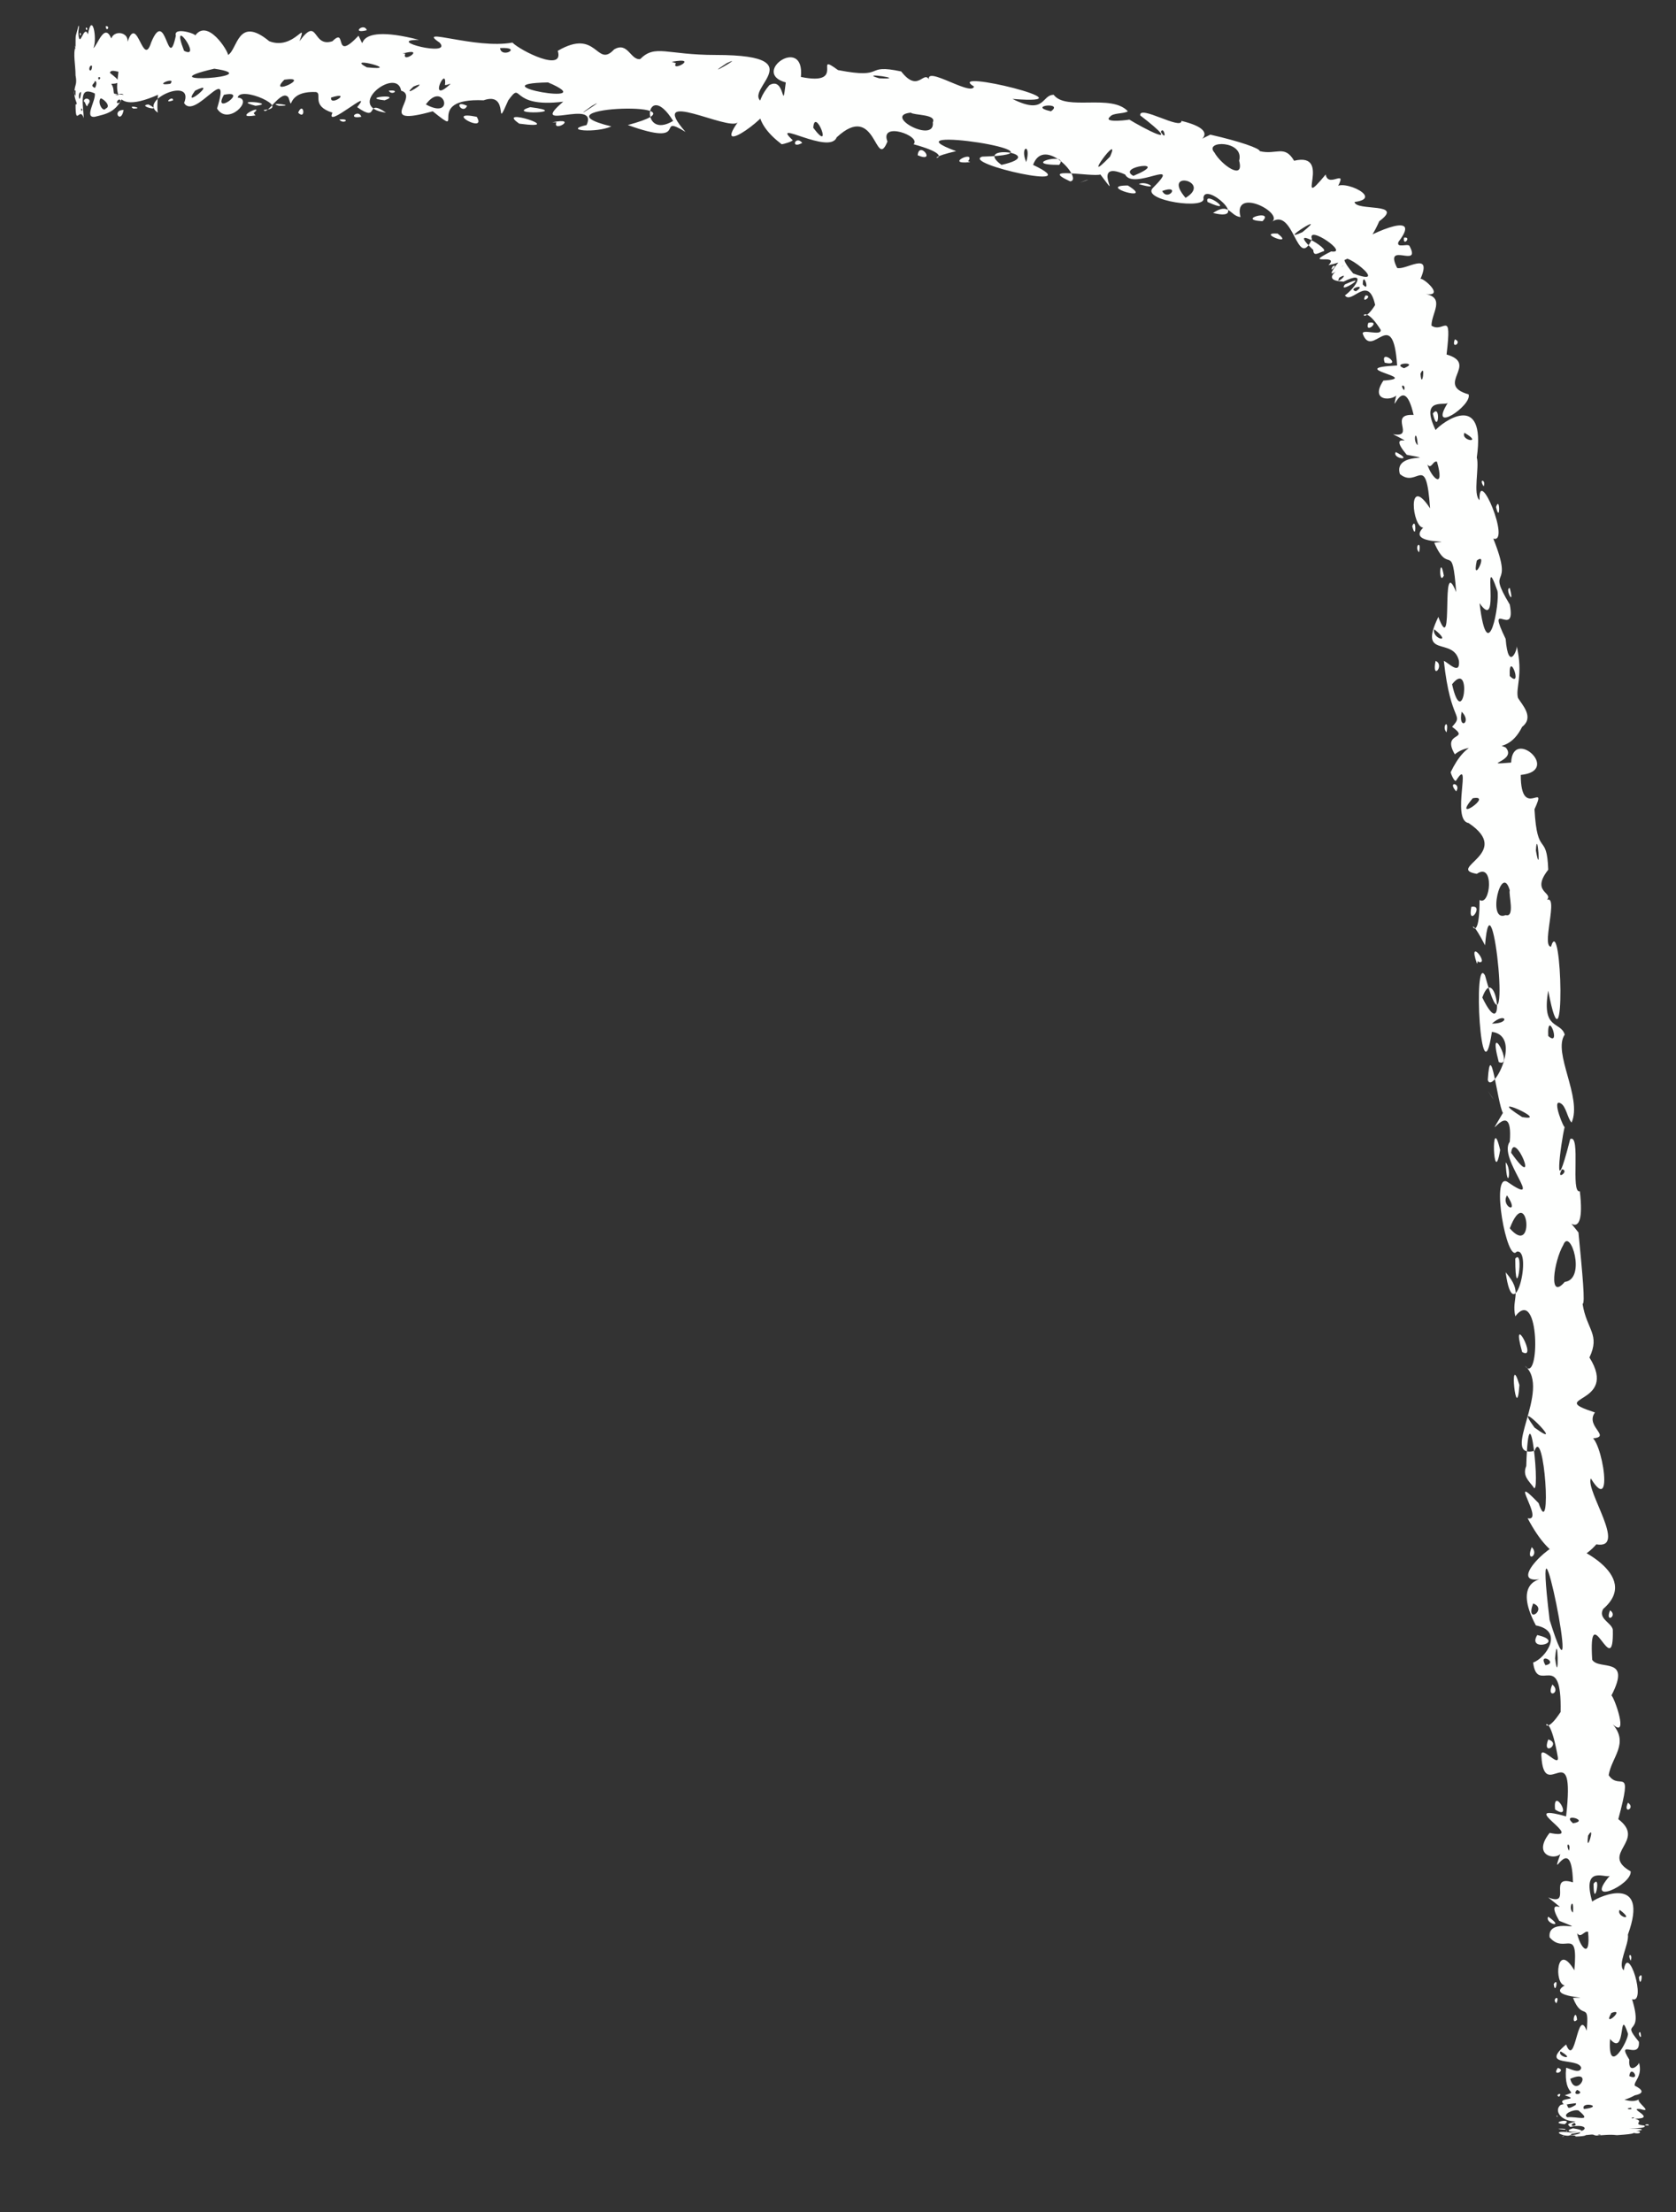 <?xml version="1.0" encoding="UTF-8" standalone="no"?><svg xmlns="http://www.w3.org/2000/svg" xmlns:xlink="http://www.w3.org/1999/xlink" clip-rule="evenodd" stroke-miterlimit="4.00" viewBox="0 0 122 161"><rect x="0" y="0" width="122" height="161" fill="#333333" stroke="none"/><desc>SVG generated by Keynote</desc><defs></defs><g transform="matrix(1.00, 0.00, -0.00, -1.00, 0.0, 161.0)"><path d="M 9.0 154.1 C 8.8 154.3 8.4 154.0 8.2 154.2 M 9.0 154.1 C 8.5 152.8 7.7 152.7 6.9 152.5 C 6.1 152.4 7.0 153.7 6.9 154.2 C 5.8 154.7 6.0 153.8 6.1 152.4 C 5.8 153.3 5.5 151.7 5.5 153.4 C 5.8 153.4 5.2 153.8 5.5 154.8 C 5.6 155.1 5.5 155.5 5.5 155.5 C 5.5 156.3 5.3 157.1 5.5 157.6 C 5.5 158.7 5.5 158.2 5.7 159.1 C 5.8 159.2 5.7 158.8 5.7 158.6 C 5.8 157.3 6.1 159.3 6.4 158.5 C 6.7 160.2 7.1 158.2 6.8 157.5 C 7.1 157.7 7.6 159.4 8.1 158.2 C 8.4 159.0 9.9 158.5 9.0 157.4 C 8.3 156.8 9.1 156.3 9.2 155.9 C 8.9 155.5 8.1 156.1 8.0 155.7 C 8.2 155.5 9.2 154.9 8.1 154.9 C 8.5 154.3 7.9 154.0 9.0 154.1 C 9.0 154.1 9.0 154.1 9.0 154.1 Z M 5.9 153.1 C 5.9 152.7 6.1 153.1 5.9 153.1 C 5.9 153.1 5.9 153.1 5.9 153.1 Z M 7.7 159.1 C 7.7 158.6 8.1 159.1 7.7 159.1 C 7.7 159.1 7.7 159.1 7.7 159.1 Z M 5.8 158.6 C 5.8 158.2 6.0 158.6 5.8 158.6 C 5.8 158.6 5.8 158.6 5.8 158.6 Z M 6.4 153.4 C 6.8 153.8 6.1 154.0 6.1 153.6 C 6.2 153.7 6.3 153.0 6.4 153.4 C 6.4 153.4 6.4 153.4 6.4 153.4 Z M 6.5 156.0 C 6.5 155.8 6.7 155.8 6.7 156.2 C 6.6 156.3 6.5 156.1 6.5 156.0 C 6.5 156.0 6.5 156.0 6.5 156.0 Z M 5.4 154.2 C 5.5 154.0 5.5 153.9 5.5 154.4 C 5.4 154.5 5.4 154.3 5.4 154.2 C 5.4 154.2 5.4 154.2 5.4 154.2 Z M 6.9 154.6 C 7.0 154.7 7.1 155.1 6.9 155.1 C 6.9 154.9 6.5 154.8 6.9 154.6 C 6.9 154.6 6.9 154.6 6.9 154.6 Z M 7.7 153.1 C 8.2 153.3 7.3 154.0 7.3 153.8 C 7.1 153.5 7.5 152.8 7.7 153.1 C 7.7 153.1 7.7 153.1 7.7 153.1 Z M 7.2 155.2 C 7.5 155.4 7.0 155.5 7.2 155.2 C 7.2 155.2 7.2 155.2 7.2 155.2 Z M 5.5 157.4 C 5.5 157.7 5.4 157.8 5.5 157.4 C 5.5 157.4 5.5 157.4 5.5 157.4 Z M 6.3 158.8 C 6.5 159.0 6.1 159.1 6.3 158.8 C 6.3 158.8 6.3 158.8 6.3 158.8 Z M 5.9 154.3 C 5.6 154.3 5.8 153.2 5.9 154.3 C 5.9 154.3 5.9 154.3 5.9 154.3 Z M 9.0 153.0 C 8.1 153.0 8.8 151.9 9.0 153.0 C 9.0 153.0 9.0 153.0 9.0 153.0 Z M 114.3 5.6 C 114.0 5.4 112.6 6.0 114.3 5.8 C 115.8 5.8 115.6 6.5 114.3 6.2 C 114.1 6.4 114.0 6.4 114.7 6.6 C 113.6 6.6 113.1 7.4 113.6 7.8 C 114.5 8.1 113.7 7.2 114.7 7.8 C 114.9 9.1 115.7 7.7 116.9 8.3 C 116.8 8.4 116.3 8.3 116.6 8.5 C 117.7 8.6 118.5 7.8 119.3 8.2 C 119.1 8.0 120.4 7.2 119.4 7.5 C 118.4 7.6 120.7 6.8 119.0 6.8 C 119.8 6.6 118.7 6.4 119.7 6.3 C 119.9 6.1 119.0 6.1 118.7 6.1 C 117.9 6.1 120.5 6.1 119.1 5.9 C 119.6 5.9 119.4 5.6 118.8 5.8 C 118.9 5.8 119.3 5.7 117.7 5.6 C 117.0 5.7 116.1 5.5 116.1 5.6 C 115.9 5.6 116.2 5.7 115.4 5.6 C 115.5 5.6 115.3 5.5 114.6 5.5 C 114.8 5.5 114.7 5.6 114.3 5.6 C 114.3 5.6 114.3 5.6 114.3 5.6 Z M 116.5 5.6 C 116.6 5.7 116.0 5.6 116.5 5.6 C 116.5 5.6 116.5 5.6 116.5 5.6 Z M 120.0 6.3 C 120.1 6.5 119.4 6.3 120.0 6.3 C 120.0 6.3 120.0 6.3 120.0 6.3 Z M 113.9 6.0 C 114.3 6.1 112.7 6.1 113.9 6.0 C 113.9 6.0 113.9 6.0 113.9 6.0 Z M 118.7 5.9 C 118.7 5.9 118.5 5.9 118.4 5.9 C 118.5 5.9 118.7 5.9 118.7 5.9 C 118.7 5.9 118.7 5.9 118.7 5.9 Z M 113.9 6.4 C 114.6 6.9 112.6 6.5 113.9 6.4 C 113.9 6.4 113.9 6.4 113.9 6.4 Z M 115.3 7.5 C 116.9 7.7 115.0 8.1 115.3 7.5 C 115.3 7.5 115.3 7.5 115.3 7.5 Z M 118.9 6.9 C 118.5 6.8 119.1 6.8 118.9 6.9 C 118.9 6.9 118.9 6.9 118.9 6.9 Z M 119.1 5.7 C 118.8 5.7 119.3 5.7 119.1 5.7 C 119.1 5.7 119.1 5.7 119.1 5.7 Z M 118.7 7.6 C 118.1 7.5 119.0 7.4 118.7 7.6 C 118.7 7.6 118.7 7.6 118.7 7.6 Z M 114.5 6.1 C 113.2 5.7 116.4 5.8 114.5 6.1 C 114.5 6.1 114.5 6.1 114.5 6.1 Z M 114.4 5.7 C 114.1 5.5 115.2 5.7 115.0 5.8 C 114.9 5.8 114.5 5.7 114.4 5.7 C 114.4 5.7 114.4 5.7 114.4 5.7 Z M 114.6 6.5 C 114.0 6.2 115.0 6.2 114.6 6.5 C 114.6 6.5 114.6 6.5 114.6 6.5 Z M 114.0 5.9 C 114.1 5.8 114.1 6.0 114.0 5.9 C 114.0 5.9 114.0 5.9 114.0 5.9 Z M 113.3 7.0 C 113.4 6.8 113.4 7.1 113.3 7.0 C 113.3 7.0 113.3 7.0 113.3 7.0 Z M 113.7 5.5 C 113.9 5.5 113.9 5.6 113.7 5.5 C 113.7 5.5 113.7 5.5 113.7 5.5 Z M 114.1 6.9 C 114.7 7.0 116.0 6.5 114.9 7.4 C 114.5 7.5 113.7 7.1 114.1 6.9 C 114.1 6.9 114.1 6.9 114.1 6.9 Z M 11.5 154.1 C 7.4 152.3 8.8 155.5 8.6 156.0 C 8.2 156.9 8.6 157.4 9.3 158.0 C 10.0 160.0 10.4 156.0 11.0 157.9 C 12.1 160.6 12.2 155.6 12.8 158.4 C 12.6 159.1 14.4 158.5 14.2 158.4 C 15.1 159.7 16.6 157.3 16.6 157.0 C 17.3 157.4 17.3 159.9 19.6 158.0 C 21.4 157.3 22.4 159.7 21.8 158.0 C 23.2 159.9 22.7 157.5 24.2 158.0 C 25.3 159.1 24.2 156.4 26.1 158.4 C 26.9 156.8 25.1 159.5 30.5 158.1 C 27.9 158.1 33.0 156.8 32.0 157.9 C 30.2 159.1 34.6 157.4 37.3 157.9 C 37.9 157.3 41.1 155.7 40.6 157.3 C 43.5 159.0 43.4 156.0 44.7 157.4 C 45.7 158.0 45.9 156.6 46.6 156.7 C 47.7 157.8 48.5 157.0 52.1 157.0 C 60.0 157.0 53.0 154.0 56.0 153.4 C 56.4 152.8 51.8 149.4 53.7 152.1 C 53.1 151.4 47.0 154.7 49.9 151.4 C 47.6 152.8 50.4 150.2 45.7 151.9 C 52.4 153.7 38.3 153.3 44.5 151.8 C 43.4 151.3 40.9 151.5 42.7 151.9 C 43.6 153.9 38.3 151.3 41.0 153.6 C 37.0 153.1 38.1 155.2 37.0 153.7 C 35.9 151.2 37.2 154.4 35.2 153.7 C 30.7 153.9 34.1 150.8 31.5 152.9 C 27.2 151.7 30.6 154.0 29.2 154.4 C 28.9 156.2 25.0 153.2 28.1 152.8 C 26.5 153.9 27.7 152.0 26.0 153.2 C 27.3 154.8 23.6 151.5 24.2 152.8 C 22.6 153.3 23.5 154.2 23.0 154.3 C 20.7 154.4 21.4 152.7 21.0 153.9 C 20.5 154.6 19.4 152.5 19.2 153.0 C 21.3 153.1 17.5 154.8 17.3 153.9 C 18.5 153.8 16.6 151.8 15.8 153.1 C 16.9 156.7 14.2 152.2 13.4 153.5 C 14.2 155.5 10.0 153.7 11.5 152.8 C 11.4 153.0 11.5 154.1 11.5 154.1 M 18.6 153.3 C 20.3 153.5 16.7 153.8 18.6 153.3 M 18.5 152.8 C 19.3 153.5 16.8 152.3 18.6 152.6 C 18.6 152.6 18.4 152.8 18.5 152.8 M 26.3 152.5 C 26.1 153.1 25.2 152.3 26.3 152.5 M 28.0 153.7 C 29.4 154.2 26.1 153.9 28.0 153.7 M 49.0 152.2 C 47.0 155.4 46.5 150.7 49.0 152.2 M 34.7 152.5 C 32.2 153.0 35.5 151.2 34.7 152.5 M 34.0 153.3 C 32.9 153.8 33.7 152.6 34.0 153.3 M 44.8 152.5 C 45.0 152.6 45.0 152.6 44.8 152.5 C 44.8 152.5 44.8 152.5 44.8 152.5 Z M 51.3 152.2 C 51.4 152.1 51.4 152.1 51.3 152.2 C 51.3 152.2 51.3 152.2 51.3 152.2 Z M 38.6 153.2 C 36.6 152.6 41.8 152.8 38.6 153.2 C 38.6 153.2 38.6 153.2 38.6 153.2 Z M 48.5 156.9 C 48.4 157.0 48.4 157.0 48.5 156.9 C 48.5 156.9 48.5 156.9 48.5 156.9 Z M 17.2 154.7 C 17.2 154.8 17.2 154.8 17.2 154.7 C 17.2 154.7 17.2 154.7 17.2 154.7 Z M 12.6 153.7 C 12.6 154.1 11.8 153.4 12.6 153.7 C 12.6 153.7 12.6 153.7 12.6 153.7 Z M 9.6 157.1 C 9.5 157.2 9.5 157.2 9.6 157.1 C 9.6 157.1 9.6 157.1 9.6 157.1 Z M 15.6 156.3 C 15.5 156.4 15.5 156.4 15.6 156.3 C 15.6 156.3 15.6 156.3 15.6 156.3 Z M 16.3 154.1 C 15.4 152.5 18.2 154.5 16.3 154.1 C 16.3 154.1 16.3 154.1 16.3 154.1 Z M 36.4 157.5 C 36.5 156.7 38.1 157.6 36.4 157.5 C 36.4 157.5 36.4 157.5 36.4 157.5 Z M 28.3 154.4 C 28.5 154.0 29.2 154.5 28.3 154.4 C 28.3 154.4 28.3 154.4 28.3 154.4 Z M 24.7 152.3 C 25.0 151.9 25.6 152.4 24.7 152.3 C 24.7 152.3 24.7 152.3 24.7 152.3 Z M 12.6 153.2 C 12.7 153.1 12.7 153.1 12.6 153.2 C 12.6 153.2 12.6 153.2 12.6 153.2 Z M 14.2 154.4 C 13.1 152.9 16.0 155.3 14.2 154.4 C 14.2 154.4 14.2 154.4 14.2 154.4 Z M 12.4 154.9 C 12.9 155.5 11.0 154.7 12.4 154.9 M 13.4 157.3 C 14.8 156.6 12.3 160.1 13.4 157.3 C 13.4 157.3 13.4 157.3 13.4 157.3 Z M 21.3 157.7 C 21.4 157.8 21.4 157.8 21.3 157.7 C 21.3 157.7 21.3 157.7 21.3 157.7 Z M 20.3 153.3 C 21.8 153.3 19.3 153.6 20.3 153.3 C 20.3 153.3 20.3 153.3 20.3 153.3 Z M 9.7 153.1 C 10.6 153.1 9.2 153.4 9.7 153.1 C 9.7 153.1 9.7 153.1 9.7 153.1 Z M 26.7 156.1 C 29.5 155.8 25.0 157.0 26.7 156.1 C 26.7 156.1 26.7 156.1 26.7 156.1 Z M 37.6 153.9 C 37.7 153.9 37.7 153.9 37.6 153.9 C 37.6 153.9 37.6 153.9 37.6 153.9 Z M 39.7 153.1 C 39.7 153.1 39.7 153.1 39.7 153.1 C 39.7 153.1 39.7 153.1 39.7 153.1 Z M 48.9 154.1 C 49.1 154.2 49.1 154.2 48.9 154.1 C 48.9 154.1 48.9 154.1 48.9 154.1 Z M 41.6 152.3 C 41.7 152.3 41.7 152.3 41.6 152.3 C 41.6 152.3 41.6 152.3 41.6 152.3 Z M 48.0 152.3 C 48.1 152.3 48.1 152.3 48.0 152.3 C 48.0 152.3 48.0 152.3 48.0 152.3 Z M 47.0 151.0 C 47.1 151.0 47.1 151.0 47.0 151.0 C 47.0 151.0 47.0 151.0 47.0 151.0 Z M 33.5 158.5 C 33.6 158.5 33.6 158.5 33.5 158.5 C 33.5 158.5 33.5 158.5 33.5 158.5 Z M 14.7 152.7 C 14.8 152.8 14.8 152.8 14.7 152.7 C 14.7 152.7 14.7 152.7 14.7 152.7 Z M 47.5 152.9 C 47.6 152.9 47.6 152.9 47.5 152.9 C 47.5 152.9 47.5 152.9 47.5 152.9 Z M 32.4 154.9 C 32.5 156.3 31.1 153.3 32.8 154.9 C 32.7 154.9 32.3 154.7 32.4 154.9 M 34.5 157.0 C 34.4 157.1 34.4 157.1 34.5 157.0 C 34.5 157.0 34.5 157.0 34.5 157.0 Z M 28.0 158.1 C 28.0 158.1 28.0 158.1 28.0 158.1 C 28.0 158.1 28.0 158.1 28.0 158.1 Z M 40.5 152.1 C 40.2 151.3 42.2 152.5 40.2 152.1 M 49.2 156.4 C 48.8 155.7 51.0 156.9 48.9 156.5 M 8.8 153.6 C 8.7 154.1 8.2 153.2 8.8 153.6 M 26.7 158.8 C 26.5 159.4 25.5 158.5 26.7 158.8 M 29.5 157.1 C 29.2 156.3 31.1 157.6 29.3 157.1 M 44.3 156.7 C 44.4 156.7 44.4 156.7 44.3 156.7 C 44.3 156.7 44.3 156.7 44.3 156.7 Z M 22.7 153.3 C 22.7 153.4 22.7 153.4 22.7 153.3 C 22.7 153.3 22.7 153.3 22.7 153.3 Z M 30.1 154.7 C 29.0 153.7 31.5 155.3 30.1 154.7 M 20.7 155.2 C 19.4 153.9 22.8 155.5 20.7 155.2 M 52.9 156.4 C 50.9 155.1 54.4 157.1 52.9 156.4 M 43.1 153.3 C 41.1 151.9 44.5 154.1 43.1 153.3 M 24.1 153.9 C 24.0 153.2 25.7 154.4 24.1 153.9 M 10.8 153.4 C 9.9 153.3 12.0 152.8 10.8 153.4 M 39.6 157.0 C 39.7 157.1 39.7 157.1 39.6 157.0 C 39.6 157.0 39.6 157.0 39.6 157.0 Z M 14.2 159.2 C 14.2 159.2 14.2 159.2 14.2 159.2 C 14.2 159.2 14.2 159.2 14.2 159.2 Z M 55.0 151.3 C 55.1 151.3 55.1 151.3 55.0 151.3 C 55.0 151.3 55.0 151.3 55.0 151.3 Z M 42.0 154.1 C 42.1 154.2 42.1 154.2 42.0 154.1 C 42.0 154.1 42.0 154.1 42.0 154.1 Z M 51.3 151.4 C 51.4 151.5 51.4 151.5 51.3 151.4 C 51.3 151.4 51.3 151.4 51.3 151.4 Z M 36.2 155.6 C 36.3 155.6 36.3 155.6 36.2 155.6 C 36.2 155.6 36.2 155.6 36.2 155.6 Z M 34.9 151.8 C 35.0 151.8 35.0 151.8 34.9 151.8 C 34.9 151.8 34.9 151.8 34.9 151.8 Z M 29.0 153.7 C 29.1 153.7 29.1 153.7 29.0 153.7 C 29.0 153.7 29.0 153.7 29.0 153.7 Z M 37.8 152.0 C 41.5 151.5 35.9 153.3 37.8 152.0 C 37.8 152.0 37.8 152.0 37.8 152.0 Z M 31.6 156.1 C 31.6 156.1 31.6 156.1 31.6 156.1 C 31.6 156.1 31.6 156.1 31.6 156.1 Z M 31.0 153.4 C 33.2 152.2 32.3 155.2 31.0 153.4 M 21.7 152.8 C 22.3 152.2 22.1 153.7 21.7 152.8 M 18.6 157.9 C 18.6 158.0 18.6 158.0 18.6 157.9 C 18.6 157.9 18.6 157.9 18.6 157.9 Z M 19.4 157.5 C 19.5 157.5 19.5 157.5 19.4 157.5 C 19.4 157.5 19.4 157.5 19.4 157.5 Z M 19.7 152.6 C 19.7 152.6 19.7 152.6 19.7 152.6 C 19.7 152.6 19.7 152.6 19.7 152.6 Z M 19.6 158.9 C 19.7 158.9 19.7 158.9 19.6 158.9 C 19.6 158.9 19.6 158.9 19.6 158.9 Z M 33.5 151.9 C 33.6 152.0 33.6 152.0 33.5 151.9 C 33.5 151.9 33.5 151.9 33.5 151.9 Z M 53.2 150.7 C 53.2 150.7 53.2 150.7 53.2 150.7 C 53.2 150.7 53.2 150.7 53.2 150.7 Z M 11.1 157.5 C 11.2 157.5 11.2 157.5 11.1 157.5 C 11.1 157.5 11.1 157.5 11.1 157.5 Z M 35.6 153.4 C 35.6 153.4 35.6 153.4 35.6 153.4 C 35.6 153.4 35.6 153.4 35.6 153.4 Z M 16.6 157.7 C 16.6 157.7 16.6 157.7 16.6 157.7 C 16.6 157.7 16.6 157.7 16.6 157.7 Z M 34.3 153.1 C 34.4 153.1 34.4 153.1 34.3 153.1 C 34.3 153.1 34.3 153.1 34.3 153.1 Z M 39.1 157.4 C 39.1 157.4 39.1 157.4 39.1 157.4 C 39.1 157.4 39.1 157.4 39.1 157.4 Z M 43.3 158.0 C 43.4 158.0 43.4 158.0 43.3 158.0 C 43.3 158.0 43.3 158.0 43.3 158.0 Z M 38.6 154.7 C 38.7 154.7 38.7 154.7 38.6 154.7 C 38.6 154.7 38.6 154.7 38.6 154.7 Z M 15.6 156.0 C 10.4 154.8 19.7 155.4 15.6 156.0 M 39.9 155.0 C 34.5 154.9 44.1 153.2 39.9 155.0 C 40.5 154.5 40.0 154.9 39.9 155.0 M 56.9 150.5 C 54.8 152.1 54.9 153.5 56.0 154.8 C 57.2 155.5 56.9 152.6 57.2 155.0 C 54.6 155.7 58.6 158.5 58.3 155.4 C 61.7 154.7 59.1 157.3 61.0 155.9 C 64.6 155.2 62.8 156.4 65.6 155.8 C 67.0 154.0 67.3 156.4 67.8 154.8 C 66.7 156.7 70.7 153.9 70.9 154.7 C 68.6 156.1 80.0 153.3 73.7 153.8 C 76.1 152.6 75.8 154.1 76.7 154.1 C 77.6 152.9 80.9 154.2 82.1 152.9 C 81.8 152.7 81.0 152.8 80.8 152.5 C 80.2 152.0 82.4 152.3 82.2 152.3 C 83.0 151.8 86.5 149.9 83.0 152.6 C 82.9 153.4 86.0 151.5 86.0 152.2 C 89.3 151.4 86.4 150.4 88.1 151.2 C 90.3 150.7 91.7 150.2 91.7 150.0 C 92.9 149.7 93.5 150.5 94.2 149.3 C 97.1 150.0 94.1 145.4 96.5 148.3 C 96.7 147.2 98.3 149.0 97.2 147.1 C 97.0 148.3 101.0 146.6 98.6 146.3 C 98.7 145.6 102.3 146.3 100.4 144.9 C 99.7 143.3 98.7 142.1 96.7 141.7 C 97.6 142.6 94.7 141.6 96.9 142.7 C 98.3 142.5 95.1 144.7 95.5 143.6 C 94.4 141.2 94.2 146.1 92.5 144.8 C 93.7 145.4 89.7 147.5 90.3 145.2 C 89.5 145.3 89.5 146.3 88.3 145.5 C 91.1 144.8 87.7 147.8 87.6 146.6 C 87.9 145.7 83.1 146.4 83.9 147.3 C 86.2 149.6 82.5 147.1 81.9 148.3 C 79.2 149.5 81.9 145.9 80.1 148.3 C 79.5 148.1 75.5 148.9 77.9 147.8 C 78.9 147.9 76.0 151.2 75.2 149.0 C 79.4 147.0 69.9 149.1 71.5 149.6 C 78.8 149.8 64.1 152.0 69.6 150.0 C 66.2 149.2 70.5 149.4 66.5 150.5 C 67.1 151.1 64.0 152.2 64.6 150.7 C 63.7 148.5 63.8 153.7 60.9 151.0 C 60.4 149.7 56.0 152.4 57.7 150.8 C 57.7 150.7 57.0 150.5 56.9 150.5 M 58.4 150.6 C 57.9 151.2 57.5 150.1 58.4 150.6 M 57.9 151.1 C 57.8 151.1 57.8 151.1 57.9 151.1 C 57.9 151.1 57.9 151.1 57.9 151.1 Z M 65.9 150.6 C 65.9 150.6 65.9 150.6 65.9 150.6 C 65.9 150.6 65.9 150.6 65.9 150.6 Z M 72.9 155.3 C 72.8 155.2 72.8 155.2 72.9 155.3 C 72.9 155.3 72.9 155.3 72.9 155.3 Z M 71.1 150.1 C 71.1 150.1 71.1 150.1 71.1 150.1 C 71.1 150.1 71.1 150.1 71.1 150.1 Z M 63.1 151.3 C 63.1 151.3 63.1 151.3 63.1 151.3 C 63.1 151.3 63.1 151.3 63.1 151.3 Z M 70.5 149.3 C 71.0 150.1 68.7 149.0 70.6 149.2 C 70.7 149.2 70.3 149.3 70.5 149.3 M 76.9 148.0 C 76.9 148.1 76.9 148.1 76.9 148.0 M 90.8 151.3 C 90.9 151.4 90.9 151.4 90.8 151.3 M 89.6 144.8 C 89.7 144.9 89.7 144.9 89.6 144.8 M 82.9 147.6 C 84.6 147.1 83.4 147.9 82.9 147.6 M 93.0 144.0 C 91.4 144.1 94.3 143.0 93.0 144.0 M 94.0 143.0 C 94.2 143.0 94.2 143.0 94.0 143.0 M 87.1 145.9 C 87.1 146.0 87.1 146.0 87.1 145.9 C 87.1 145.9 87.1 145.9 87.1 145.9 Z M 82.1 147.5 C 79.7 147.5 84.2 146.2 82.1 147.5 M 66.8 149.7 C 68.2 149.1 66.9 150.8 66.8 149.7 M 63.7 150.5 C 63.7 150.6 63.7 150.6 63.7 150.5 C 63.7 150.5 63.7 150.5 63.7 150.5 Z M 90.6 144.9 C 90.5 145.0 90.5 145.0 90.6 144.9 C 90.6 144.9 90.6 144.9 90.6 144.9 Z M 92.3 144.1 C 92.2 144.2 92.2 144.2 92.3 144.1 C 92.3 144.1 92.3 144.1 92.3 144.1 Z M 97.7 148.2 C 97.6 148.3 97.6 148.3 97.7 148.2 C 97.7 148.2 97.7 148.2 97.7 148.2 Z M 66.3 152.8 C 64.2 152.6 68.1 150.5 67.9 152.1 C 68.2 152.7 66.5 152.6 66.3 152.8 M 80.8 149.6 C 81.7 151.6 78.5 147.2 80.8 149.6 M 94.8 144.1 C 96.9 145.8 92.8 143.2 94.8 144.1 M 96.3 142.7 C 97.0 142.8 93.5 144.8 95.6 142.8 C 95.6 142.3 96.0 142.6 96.3 142.7 M 77.1 149.0 C 77.9 150.0 74.1 149.0 77.1 149.0 M 88.4 149.9 C 88.9 149.0 90.6 147.8 90.2 149.3 C 90.6 150.8 87.6 150.8 88.4 149.9 M 59.2 151.7 C 60.7 149.7 59.3 153.3 59.2 151.7 M 67.3 151.0 C 67.3 150.9 67.3 150.9 67.3 151.0 C 67.3 151.0 67.3 151.0 67.3 151.0 Z M 70.4 150.3 C 70.5 150.4 70.5 150.4 70.4 150.3 M 60.3 150.0 C 60.5 150.1 60.5 150.1 60.3 150.0 M 87.8 148.1 C 88.0 148.2 88.0 148.2 87.8 148.1 M 82.5 148.2 C 85.4 149.4 81.2 148.9 82.5 148.2 M 76.5 152.9 C 77.5 153.6 74.7 153.3 76.5 152.9 M 86.3 146.6 C 88.3 147.8 84.5 148.7 86.3 146.6 M 81.2 148.3 C 81.3 148.3 81.3 148.3 81.2 148.3 C 81.2 148.3 81.2 148.3 81.2 148.3 Z M 89.1 149.9 C 89.0 150.0 89.0 150.0 89.1 149.9 C 89.1 149.9 89.1 149.9 89.1 149.9 Z M 89.7 149.6 C 89.7 149.7 89.7 149.7 89.7 149.6 C 89.7 149.6 89.7 149.6 89.7 149.6 Z M 88.1 145.8 C 88.1 145.9 88.1 145.9 88.1 145.8 C 88.1 145.8 88.1 145.8 88.1 145.8 Z M 64.0 155.3 C 66.3 155.2 62.3 155.8 64.0 155.3 C 64.0 155.3 64.0 155.3 64.0 155.3 Z M 72.9 149.0 C 76.5 149.8 70.7 150.6 72.9 149.0 C 72.9 149.0 72.9 149.0 72.9 149.0 Z M 77.1 150.6 C 77.1 150.7 77.1 150.7 77.1 150.6 C 77.1 150.6 77.1 150.6 77.1 150.6 Z M 85.0 145.8 C 85.0 145.9 85.0 145.9 85.0 145.8 C 85.0 145.8 85.0 145.8 85.0 145.8 Z M 65.2 155.4 C 65.2 155.5 65.2 155.5 65.2 155.4 C 65.2 155.4 65.2 155.4 65.2 155.4 Z M 92.4 145.3 C 92.4 145.4 92.4 145.4 92.4 145.3 C 92.4 145.3 92.4 145.3 92.4 145.3 Z M 84.5 151.4 C 85.0 150.6 84.7 151.9 84.5 151.4 C 84.5 151.4 84.5 151.4 84.5 151.4 Z M 87.1 150.8 C 87.2 150.7 87.2 150.7 87.1 150.8 C 87.1 150.8 87.1 150.8 87.1 150.8 Z M 94.3 142.7 C 94.4 142.6 94.4 142.6 94.3 142.7 C 94.3 142.7 94.3 142.7 94.3 142.7 Z M 93.7 150.4 C 93.7 150.3 93.7 150.3 93.7 150.4 C 93.7 150.4 93.7 150.4 93.7 150.4 Z M 94.7 147.8 C 94.7 147.8 94.7 147.8 94.7 147.8 C 94.7 147.8 94.7 147.8 94.7 147.8 Z M 87.9 146.3 C 90.1 145.3 87.6 147.2 87.9 146.3 C 87.9 146.3 87.9 146.3 87.9 146.3 Z M 98.5 145.0 C 98.6 145.0 98.6 145.0 98.5 145.0 C 98.5 145.0 98.5 145.0 98.5 145.0 Z M 97.6 142.7 C 97.7 142.7 97.7 142.7 97.6 142.7 C 97.6 142.7 97.6 142.7 97.6 142.7 Z M 96.9 141.6 C 97.0 141.7 97.0 141.7 96.9 141.6 C 96.9 141.6 96.9 141.6 96.9 141.6 Z M 70.7 152.8 C 70.6 152.7 70.6 152.7 70.7 152.8 C 70.7 152.8 70.7 152.8 70.7 152.8 Z M 68.9 149.2 C 68.8 149.1 68.8 149.1 68.9 149.2 C 68.9 149.2 68.9 149.2 68.9 149.2 Z M 73.1 148.4 C 73.0 148.3 73.0 148.3 73.1 148.4 C 73.1 148.4 73.1 148.4 73.1 148.4 Z M 70.2 155.2 C 70.1 155.1 70.1 155.1 70.2 155.2 C 70.2 155.2 70.2 155.2 70.2 155.2 Z M 84.7 149.2 C 84.6 149.2 84.6 149.2 84.7 149.2 C 84.7 149.2 84.7 149.2 84.7 149.2 Z M 86.3 150.4 C 86.2 150.4 86.2 150.4 86.3 150.4 C 86.3 150.4 86.3 150.4 86.3 150.4 Z M 83.6 153.2 C 83.6 153.2 83.6 153.2 83.6 153.2 C 83.6 153.2 83.6 153.2 83.6 153.2 Z M 87.6 151.5 C 87.6 151.4 87.6 151.4 87.6 151.5 C 87.6 151.5 87.6 151.5 87.6 151.5 Z M 58.8 155.8 C 58.7 155.8 58.7 155.8 58.8 155.8 C 58.8 155.8 58.8 155.8 58.8 155.8 Z M 58.1 152.9 C 58.1 153.0 58.1 153.0 58.1 152.9 C 58.1 152.9 58.1 152.9 58.1 152.9 Z M 84.6 147.1 C 85.0 146.3 86.0 147.6 84.6 147.1 M 79.5 148.6 C 79.4 148.6 79.4 148.6 79.5 148.6 C 79.5 148.6 79.5 148.6 79.5 148.6 Z M 91.9 144.9 C 92.8 145.8 89.9 145.0 91.9 144.9 C 91.9 144.9 91.9 144.9 91.9 144.9 Z M 91.4 150.3 C 91.4 150.3 91.4 150.3 91.4 150.3 C 91.4 150.3 91.4 150.3 91.4 150.3 Z M 92.4 149.4 C 92.5 149.5 92.5 149.5 92.4 149.4 C 92.4 149.4 92.4 149.4 92.4 149.4 Z M 96.2 144.2 C 96.3 144.3 96.3 144.3 96.2 144.2 M 78.6 147.7 C 79.5 148.0 79.3 148.0 78.6 147.7 M 93.1 144.5 C 93.0 144.5 93.0 144.5 93.1 144.5 C 93.1 144.5 93.1 144.5 93.1 144.5 Z M 96.7 143.1 C 96.6 143.2 96.6 143.2 96.7 143.1 C 96.7 143.1 96.7 143.1 96.7 143.1 Z M 74.7 149.2 C 75.1 150.6 74.2 150.4 74.7 149.2 M 62.5 151.3 C 62.5 151.4 62.5 151.4 62.5 151.3 C 62.5 151.3 62.5 151.3 62.5 151.3 Z M 97.8 140.5 C 95.9 140.6 97.8 141.6 97.8 141.7 C 95.6 139.8 98.2 143.0 98.8 143.3 C 99.0 143.6 103.8 146.0 101.8 143.4 C 101.6 142.9 102.5 143.3 102.6 143.1 C 103.5 141.4 100.7 143.5 101.7 141.5 C 102.3 141.3 104.3 142.8 103.4 140.7 C 103.6 140.8 105.2 139.4 103.8 139.6 C 105.2 139.3 104.2 138.2 104.2 137.3 C 105.1 136.7 105.7 138.6 105.3 135.2 C 107.7 134.5 104.4 133.0 106.9 132.3 C 107.2 131.5 103.9 129.3 105.4 131.7 C 105.3 131.4 103.3 132.2 104.5 129.7 C 104.9 130.2 108.2 132.7 107.5 127.7 C 107.7 127.0 107.2 125.0 107.7 124.6 C 107.6 127.2 110.0 121.4 108.7 121.8 C 110.3 117.8 108.1 120.0 109.9 117.0 C 110.4 114.4 108.1 117.6 109.6 114.5 C 109.8 112.0 110.5 113.8 110.4 114.0 C 110.9 111.9 110.3 110.9 110.5 110.2 C 110.8 109.7 111.7 108.8 110.8 108.1 C 109.5 105.5 107.5 107.4 105.9 106.1 C 104.9 107.8 107.1 107.1 105.7 108.1 C 106.6 109.1 105.6 108.3 105.1 112.9 C 105.4 112.8 106.3 111.8 106.2 112.9 C 105.8 114.7 103.2 113.0 104.7 116.1 C 105.9 112.9 104.8 120.9 106.0 117.9 C 105.7 121.8 105.5 119.0 104.4 121.5 C 106.3 121.7 102.3 121.3 103.6 122.6 C 102.8 122.6 102.4 126.6 104.1 124.0 C 103.8 128.2 103.2 125.4 101.9 126.5 C 101.4 128.2 105.0 127.4 102.4 127.9 C 100.8 129.8 103.5 128.3 101.4 129.4 C 103.1 129.1 101.0 130.9 102.9 130.8 C 102.1 134.3 101.1 129.9 101.7 132.5 C 102.0 131.9 99.5 131.5 100.7 133.3 C 103.6 133.5 97.7 134.2 101.7 134.4 C 101.4 138.9 99.9 134.8 99.2 136.7 C 99.1 137.1 100.6 136.5 100.5 137.0 C 99.0 139.4 98.9 136.9 100.1 138.8 C 99.6 141.1 98.4 138.8 97.9 139.5 C 98.6 140.0 99.6 141.4 97.8 140.5 M 99.4 139.5 C 99.0 138.8 100.0 139.5 99.4 139.5 M 97.0 141.6 C 96.7 141.0 97.5 141.9 97.0 141.6 M 99.6 137.5 C 99.3 136.6 100.6 137.7 99.6 137.5 M 105.1 119.1 C 104.8 120.8 104.7 118.3 105.1 119.1 M 97.5 140.8 C 97.1 140.1 98.4 141.3 97.5 140.8 M 98.4 142.1 C 98.4 142.1 98.4 142.1 98.4 142.1 M 104.0 116.5 C 104.0 116.4 104.0 116.4 104.0 116.5 M 102.8 122.7 C 103.1 121.5 103.1 123.5 102.8 122.7 M 108.9 124.1 C 109.2 122.8 109.2 125.0 108.9 124.1 M 104.5 112.9 C 104.2 111.4 105.2 112.6 104.5 112.9 M 106.4 109.2 C 106.1 107.8 107.2 108.4 106.4 109.2 M 101.2 140.8 C 101.2 140.8 101.2 140.8 101.2 140.8 C 101.2 140.8 101.2 140.8 101.2 140.8 Z M 105.2 134.2 C 104.3 135.1 106.3 133.2 105.2 134.2 M 100.8 134.6 C 102.2 134.3 100.4 135.7 100.8 134.6 C 100.8 134.6 100.8 134.6 100.8 134.6 Z M 101.0 136.0 C 101.0 136.1 101.0 136.1 101.0 136.0 C 101.0 136.0 101.0 136.0 101.0 136.0 Z M 102.4 131.5 C 102.4 131.6 102.4 131.6 102.4 131.5 C 102.4 131.5 102.4 131.5 102.4 131.5 Z M 102.2 132.6 C 102.4 133.0 101.8 133.1 102.2 132.6 C 102.2 132.6 102.2 132.6 102.2 132.6 Z M 108.0 125.6 C 108.2 126.1 107.6 126.2 108.0 125.6 C 108.0 125.6 108.0 125.6 108.0 125.6 Z M 102.2 134.2 C 103.4 134.7 101.2 134.6 102.2 134.2 C 102.2 134.2 102.2 134.2 102.2 134.2 Z M 106.6 129.5 C 106.3 128.9 108.0 128.7 106.6 129.5 M 104.4 115.2 C 104.2 114.5 105.8 114.1 104.4 115.2 M 101.6 128.1 C 101.3 127.6 103.0 127.4 101.6 128.1 M 99.0 138.9 C 99.2 138.9 99.2 138.9 99.0 138.9 M 105.9 136.3 C 105.6 135.5 106.5 136.1 105.9 136.3 M 102.2 143.7 C 102.1 143.0 102.8 143.8 102.2 143.7 M 109.9 118.2 C 109.5 118.2 110.3 116.7 109.9 118.2 M 103.9 127.2 C 104.2 126.2 105.2 125.3 104.6 127.4 C 104.3 127.5 104.2 126.8 103.9 127.2 C 103.9 127.2 103.9 127.2 103.9 127.2 Z M 107.5 123.8 C 107.7 123.7 107.7 123.7 107.5 123.8 M 103.1 125.1 C 103.3 124.9 103.3 124.9 103.1 125.1 M 104.5 118.3 C 104.7 118.2 104.7 118.2 104.5 118.3 M 104.3 117.4 C 104.4 117.4 104.4 117.4 104.3 117.4 C 104.3 117.4 104.3 117.4 104.3 117.4 Z M 105.1 109.0 C 105.2 109.0 105.2 109.0 105.1 109.0 C 105.1 109.0 105.1 109.0 105.1 109.0 Z M 104.3 120.6 C 104.3 120.6 104.3 120.6 104.3 120.6 C 104.3 120.6 104.3 120.6 104.3 120.6 Z M 110.2 114.8 C 110.3 114.8 110.3 114.8 110.2 114.8 C 110.2 114.8 110.2 114.8 110.2 114.8 Z M 109.3 115.6 C 109.4 115.6 109.4 115.6 109.3 115.6 C 109.3 115.6 109.3 115.6 109.3 115.6 Z M 97.9 140.3 C 97.3 139.5 99.9 141.2 97.9 140.3 M 109.9 111.8 C 110.9 110.8 109.8 113.8 109.9 111.8 C 109.9 111.8 109.9 111.8 109.9 111.8 Z M 105.2 121.6 C 105.4 121.6 105.4 121.6 105.2 121.6 M 104.5 116.9 C 104.7 116.9 104.7 116.9 104.5 116.9 M 99.7 134.3 C 99.9 134.2 99.9 134.2 99.7 134.3 M 105.7 111.2 C 106.5 107.6 107.2 113.1 105.7 111.2 M 100.5 135.6 C 100.4 135.6 100.4 135.6 100.5 135.6 M 104.3 130.9 C 104.7 129.2 104.9 131.7 104.3 130.9 M 103.9 125.8 C 103.9 125.9 103.9 125.9 103.9 125.8 C 103.9 125.8 103.9 125.8 103.9 125.8 Z M 103.2 128.6 C 103.1 130.0 102.8 128.9 103.2 128.6 C 103.2 128.6 103.2 128.6 103.2 128.6 Z M 99.2 140.3 C 99.8 139.6 99.2 141.4 99.2 140.3 C 99.2 140.3 99.2 140.3 99.2 140.3 Z M 108.4 113.3 C 108.4 113.4 108.4 113.4 108.4 113.3 C 108.4 113.3 108.4 113.3 108.4 113.3 Z M 103.3 120.8 C 103.5 121.8 102.9 121.2 103.3 120.8 C 103.3 120.8 103.3 120.8 103.3 120.8 Z M 105.3 107.7 C 105.5 108.8 104.9 108.1 105.3 107.7 C 105.3 107.7 105.3 107.7 105.3 107.7 Z M 98.5 141.1 C 101.9 139.8 96.0 144.1 98.5 141.1 C 98.5 141.1 98.5 141.1 98.5 141.1 Z M 102.7 127.4 C 102.7 127.4 102.7 127.4 102.7 127.4 C 102.7 127.4 102.7 127.4 102.7 127.4 Z M 99.0 137.0 C 99.1 137.1 99.1 137.1 99.0 137.0 C 99.0 137.0 99.0 137.0 99.0 137.0 Z M 99.6 138.7 C 99.6 138.7 99.6 138.7 99.6 138.7 C 99.6 138.7 99.6 138.7 99.6 138.7 Z M 104.3 140.2 C 104.4 140.3 104.4 140.3 104.3 140.2 C 104.3 140.2 104.3 140.2 104.3 140.2 Z M 102.4 138.9 C 102.5 139.0 102.5 139.0 102.4 138.9 C 102.4 138.9 102.4 138.9 102.4 138.9 Z M 102.0 141.8 C 102.1 141.9 102.1 141.9 102.0 141.8 C 102.0 141.8 102.0 141.8 102.0 141.8 Z M 102.6 142.1 C 102.7 142.1 102.7 142.1 102.6 142.1 C 102.6 142.1 102.6 142.1 102.6 142.1 Z M 105.9 117.2 C 106.0 117.3 106.0 117.3 105.9 117.2 C 105.9 117.2 105.9 117.2 105.9 117.2 Z M 107.5 120.2 C 107.1 118.3 108.4 120.9 107.5 120.2 C 107.5 120.2 107.5 120.2 107.5 120.2 Z M 103.4 133.8 C 103.5 132.5 103.8 134.7 103.4 133.8 C 103.4 133.8 103.4 133.8 103.4 133.8 Z M 106.4 133.2 C 106.4 133.1 106.4 133.1 106.4 133.2 C 106.4 133.2 106.4 133.2 106.4 133.2 Z M 98.5 138.2 C 98.6 138.3 98.6 138.3 98.5 138.2 C 98.5 138.2 98.5 138.2 98.5 138.2 Z M 98.7 139.8 C 99.6 140.4 98.0 140.0 98.7 139.8 M 101.2 130.7 C 101.3 130.8 101.3 130.8 101.2 130.7 C 101.2 130.7 101.2 130.7 101.2 130.7 Z M 104.6 122.9 C 104.7 122.9 104.7 122.9 104.6 122.9 C 104.6 122.9 104.6 122.9 104.6 122.9 Z M 105.6 113.1 C 105.7 113.2 105.7 113.2 105.6 113.1 C 105.6 113.1 105.6 113.1 105.6 113.1 Z M 102.4 125.9 C 102.6 125.9 102.6 125.9 102.4 125.9 C 102.4 125.9 102.4 125.9 102.4 125.9 Z M 102.5 129.9 C 102.6 129.9 102.6 129.9 102.5 129.9 C 102.5 129.9 102.5 129.9 102.5 129.9 Z M 107.4 111.0 C 107.5 111.1 107.5 111.1 107.4 111.0 C 107.4 111.0 107.4 111.0 107.4 111.0 Z M 102.5 124.9 C 102.5 124.9 102.5 124.9 102.5 124.9 C 102.5 124.9 102.5 124.9 102.5 124.9 Z M 106.3 123.0 C 106.3 123.1 106.3 123.1 106.3 123.0 C 106.3 123.0 106.3 123.0 106.3 123.0 Z M 97.4 139.0 C 97.5 139.0 97.5 139.0 97.4 139.0 C 97.4 139.0 97.4 139.0 97.4 139.0 Z M 106.0 110.7 C 106.1 110.8 106.1 110.8 106.0 110.7 C 106.0 110.7 106.0 110.7 106.0 110.7 Z M 105.2 109.9 C 105.3 110.0 105.3 110.0 105.2 109.9 C 105.2 109.9 105.2 109.9 105.2 109.9 Z M 109.0 118.0 C 107.8 121.4 109.3 114.8 107.7 117.1 C 108.3 112.1 109.2 117.2 109.0 118.0 C 109.0 118.0 109.0 118.0 109.0 118.0 Z M 105.6 104.8 C 106.7 107.1 108.0 107.3 109.6 106.6 C 110.5 105.6 107.6 105.3 110.0 105.5 C 110.1 108.1 113.7 104.9 110.7 104.6 C 110.7 101.2 112.7 104.3 111.7 102.1 C 111.9 98.5 112.6 100.5 112.7 97.7 C 111.2 95.8 113.7 96.1 112.2 95.2 C 113.8 96.8 112.1 92.1 112.9 92.1 C 113.7 94.8 114.0 82.0 112.7 88.9 C 112.2 86.0 113.6 86.7 113.9 85.7 C 113.0 84.4 115.2 81.1 114.4 79.3 C 114.1 79.6 114.0 80.5 113.6 80.7 C 112.9 81.1 113.9 78.7 113.9 79.0 C 113.6 77.8 113.0 73.0 114.3 78.1 C 115.1 78.5 114.3 74.1 115.0 74.3 C 115.5 70.0 113.5 73.1 114.9 71.3 C 115.2 68.2 115.4 66.1 115.2 66.1 C 115.5 64.2 116.5 63.9 115.7 62.2 C 117.9 58.7 112.4 59.4 116.1 58.2 C 115.3 57.1 117.7 56.3 115.5 56.3 C 116.4 57.6 117.7 50.3 115.8 53.4 C 115.4 52.5 118.5 48.2 116.2 48.6 C 114.7 46.9 113.0 47.1 111.2 50.5 C 112.5 50.2 109.6 54.1 112.0 51.6 C 113.0 48.6 112.4 57.4 111.7 55.4 C 109.1 54.8 113.0 59.9 111.0 61.6 C 112.1 60.1 112.1 67.5 110.3 65.2 C 110.0 66.6 110.9 66.9 109.6 68.4 C 110.2 64.0 111.6 70.2 110.4 69.9 C 109.7 69.0 108.5 75.6 109.7 75.0 C 112.6 73.0 109.0 76.7 109.9 77.9 C 110.2 81.6 107.7 77.1 109.4 80.0 C 109.0 80.7 108.5 85.6 108.3 82.4 C 108.6 81.3 110.9 85.6 108.6 85.9 C 107.8 80.6 107.2 91.7 108.1 90.0 C 110.2 82.3 108.6 98.4 108.1 92.2 C 106.4 95.5 107.7 91.2 107.7 95.5 C 108.5 95.0 108.8 98.3 107.5 97.4 C 105.2 97.8 110.2 98.9 106.9 101.1 C 105.6 101.3 107.2 106.1 106.0 104.2 C 105.9 104.0 105.6 104.7 105.6 104.8 M 106.0 103.4 C 106.4 104.0 105.3 104.2 106.0 103.4 M 106.4 104.0 C 106.4 104.1 106.4 104.1 106.4 104.0 C 106.4 104.0 106.4 104.0 106.4 104.0 Z M 107.7 96.1 C 107.7 96.1 107.7 96.1 107.7 96.1 C 107.7 96.1 107.7 96.1 107.7 96.1 Z M 114.0 90.2 C 113.9 90.2 113.9 90.2 114.0 90.2 C 114.0 90.2 114.0 90.2 114.0 90.2 Z M 108.5 90.6 C 108.5 90.7 108.5 90.7 108.5 90.6 C 108.5 90.6 108.5 90.6 108.5 90.6 Z M 107.7 99.0 C 107.7 99.1 107.7 99.1 107.7 99.0 C 107.7 99.0 107.7 99.0 107.7 99.0 Z M 107.6 91.0 C 108.5 90.7 106.8 92.9 107.5 90.9 C 107.6 90.8 107.5 91.2 107.6 91.0 M 108.1 83.7 C 108.2 83.7 108.2 83.7 108.1 83.7 M 116.1 67.9 C 116.2 67.9 116.2 67.9 116.1 67.9 M 109.6 66.0 C 109.8 65.9 109.8 65.9 109.6 66.0 M 109.6 76.4 C 109.7 74.1 110.1 75.9 109.6 76.4 M 110.6 60.2 C 109.8 62.9 110.4 57.1 110.6 60.2 M 110.3 57.4 C 110.4 57.2 110.4 57.2 110.3 57.4 M 109.6 70.2 C 109.6 70.2 109.6 70.2 109.6 70.2 C 109.6 70.2 109.6 70.2 109.6 70.2 Z M 109.2 77.3 C 108.5 80.3 108.7 74.3 109.2 77.3 M 107.1 95.0 C 106.8 93.4 108.1 95.2 107.1 95.0 M 107.1 98.3 C 107.2 98.3 107.2 98.3 107.1 98.3 C 107.1 98.3 107.1 98.3 107.1 98.3 Z M 110.2 64.7 C 110.2 64.8 110.2 64.8 110.2 64.7 C 110.2 64.7 110.2 64.7 110.2 64.7 Z M 110.3 61.4 C 110.3 61.5 110.3 61.5 110.3 61.4 C 110.3 61.4 110.3 61.4 110.3 61.4 Z M 116.8 56.6 C 116.8 56.7 116.8 56.7 116.8 56.6 C 116.8 56.6 116.8 56.6 116.8 56.6 Z M 109.9 96.2 C 109.3 98.3 108.2 93.8 109.6 94.4 C 110.3 94.2 109.8 95.9 109.9 96.2 M 110.8 79.7 C 113.0 79.3 107.8 81.6 110.8 79.7 M 111.7 57.1 C 114.3 55.2 109.8 59.7 111.7 57.1 M 111.6 52.8 C 112.2 51.6 111.3 60.8 111.1 54.3 C 110.8 53.6 111.3 53.2 111.6 52.8 M 109.1 83.7 C 110.3 83.2 108.2 87.1 109.1 83.7 M 113.8 70.4 C 113.1 69.2 112.7 66.3 113.9 67.7 C 115.5 67.9 114.3 71.7 113.8 70.4 M 107.2 102.9 C 105.6 101.0 108.8 103.2 107.2 102.9 M 108.4 94.8 C 108.3 94.7 108.3 94.7 108.4 94.8 C 108.4 94.8 108.4 94.8 108.4 94.8 Z M 108.5 91.5 C 108.6 91.3 108.6 91.3 108.5 91.5 M 105.8 101.4 C 106.0 101.3 106.0 101.3 105.8 101.4 M 111.9 70.3 C 112.0 70.1 112.0 70.1 111.9 70.3 M 110.0 77.1 C 112.2 74.0 110.2 78.9 110.0 77.1 M 112.7 85.6 C 113.7 84.7 112.6 87.7 112.7 85.6 M 109.9 71.6 C 111.8 69.4 111.2 75.0 109.9 71.6 M 109.7 78.8 C 109.7 78.6 109.7 78.6 109.7 78.8 C 109.7 78.8 109.7 78.8 109.7 78.8 Z M 114.1 69.5 C 114.1 69.6 114.1 69.6 114.1 69.5 C 114.1 69.5 114.1 69.5 114.1 69.5 Z M 114.1 68.5 C 114.1 68.6 114.1 68.6 114.1 68.5 C 114.1 68.5 114.1 68.5 114.1 68.5 Z M 109.9 68.7 C 109.9 68.8 109.9 68.8 109.9 68.7 C 109.9 68.7 109.9 68.7 109.9 68.7 Z M 111.8 99.1 C 112.2 96.9 111.9 100.9 111.8 99.1 C 111.8 99.1 111.8 99.1 111.8 99.1 Z M 107.9 88.4 C 109.7 84.7 108.9 91.2 107.9 88.4 C 107.9 88.4 107.9 88.4 107.9 88.4 Z M 110.6 84.2 C 110.7 84.3 110.7 84.3 110.6 84.2 C 110.6 84.2 110.6 84.2 110.6 84.2 Z M 108.7 73.0 C 108.8 73.0 108.8 73.0 108.7 73.0 C 108.7 73.0 108.7 73.0 108.7 73.0 Z M 112.2 98.0 C 112.3 98.0 112.3 98.0 112.2 98.0 C 112.2 98.0 112.2 98.0 112.2 98.0 Z M 111.4 62.1 C 111.5 62.1 111.5 62.1 111.4 62.1 C 111.4 62.1 111.4 62.1 111.4 62.1 Z M 113.7 75.9 C 113.2 75.0 114.3 75.8 113.7 75.9 C 113.7 75.9 113.7 75.9 113.7 75.9 Z M 114.1 72.4 C 114.1 72.3 114.1 72.3 114.1 72.4 C 114.1 72.4 114.1 72.4 114.1 72.4 Z M 110.2 56.6 C 110.2 56.5 110.2 56.5 110.2 56.6 C 110.2 56.6 110.2 56.6 110.2 56.6 Z M 116.5 63.6 C 116.5 63.5 116.5 63.5 116.5 63.6 C 116.5 63.6 116.5 63.6 116.5 63.6 Z M 114.7 60.5 C 114.7 60.5 114.7 60.5 114.7 60.5 C 114.7 60.5 114.7 60.5 114.7 60.5 Z M 110.3 69.4 C 110.3 65.8 111.0 70.2 110.3 69.4 C 110.3 69.4 110.3 69.4 110.3 69.4 Z M 114.8 52.0 C 114.9 51.9 114.9 51.9 114.8 52.0 C 114.8 52.0 114.8 52.0 114.8 52.0 Z M 112.5 50.1 C 112.7 50.1 112.7 50.1 112.5 50.1 C 112.5 50.1 112.5 50.1 112.5 50.1 Z M 111.4 49.2 C 111.5 49.1 111.5 49.1 111.4 49.2 C 111.4 49.2 111.4 49.2 111.4 49.2 Z M 111.0 91.8 C 110.9 91.9 110.9 91.9 111.0 91.8 C 111.0 91.8 111.0 91.8 111.0 91.8 Z M 107.0 92.7 C 107.0 92.7 107.0 92.7 107.0 92.7 C 107.0 92.7 107.0 92.7 107.0 92.7 Z M 107.4 88.0 C 107.3 88.1 107.3 88.1 107.4 88.0 C 107.4 88.0 107.4 88.0 107.4 88.0 Z M 113.2 92.9 C 113.2 92.9 113.2 92.9 113.2 92.9 C 113.2 92.9 113.2 92.9 113.2 92.9 Z M 111.8 74.8 C 111.7 74.8 111.7 74.8 111.8 74.8 C 111.8 74.8 111.8 74.8 111.8 74.8 Z M 113.5 73.2 C 113.4 73.3 113.4 73.3 113.5 73.2 C 113.5 73.2 113.5 73.2 113.5 73.2 Z M 115.1 77.6 C 115.1 77.6 115.1 77.6 115.1 77.6 C 115.1 77.6 115.1 77.6 115.1 77.6 Z M 114.9 72.0 C 114.9 72.1 114.9 72.1 114.9 72.0 C 114.9 72.0 114.9 72.0 114.9 72.0 Z M 111.1 104.2 C 111.1 104.2 111.1 104.2 111.1 104.2 C 111.1 104.2 111.1 104.2 111.1 104.2 Z M 108.1 104.2 C 108.2 104.3 108.2 104.3 108.1 104.2 C 108.1 104.2 108.1 104.2 108.1 104.2 Z M 109.7 74.0 C 109.2 73.2 110.7 72.5 109.7 74.0 M 109.4 80.9 C 109.5 80.9 109.5 80.9 109.4 80.9 C 109.4 80.9 109.4 80.9 109.4 80.9 Z M 110.8 62.6 C 112.0 61.9 109.9 65.8 110.8 62.6 C 110.8 62.6 110.8 62.6 110.8 62.6 Z M 115.4 66.6 C 115.4 66.6 115.4 66.6 115.4 66.6 C 115.4 66.6 115.4 66.6 115.4 66.6 Z M 115.0 64.8 C 115.2 64.7 115.2 64.7 115.0 64.8 C 115.0 64.8 115.0 64.8 115.0 64.8 Z M 112.6 54.9 C 112.8 54.7 112.8 54.7 112.6 54.9 M 108.3 81.6 C 108.9 80.7 108.8 80.9 108.3 81.6 M 111.0 60.4 C 111.0 60.5 111.0 60.5 111.0 60.4 C 111.0 60.4 111.0 60.4 111.0 60.4 Z M 112.1 52.8 C 112.2 52.9 112.2 52.9 112.1 52.8 C 112.1 52.8 112.1 52.8 112.1 52.8 Z M 108.6 86.5 C 110.0 86.5 109.6 87.4 108.6 86.5 M 107.6 99.7 C 107.7 99.7 107.7 99.7 107.6 99.7 C 107.6 99.7 107.6 99.7 107.6 99.7 Z M 111.8 42.7 C 110.1 45.9 112.2 46.1 112.3 46.1 C 109.4 45.5 113.3 49.2 113.9 48.6 C 114.3 48.7 119.6 46.4 116.7 43.9 C 116.3 43.2 117.3 42.9 117.4 42.4 C 117.5 38.4 115.6 45.0 115.9 40.2 C 116.4 39.4 118.8 40.5 117.3 37.6 C 117.5 37.5 118.6 34.4 117.4 35.5 C 118.6 34.1 117.3 33.1 117.1 31.8 C 117.9 30.6 118.9 32.7 117.8 28.6 C 119.9 27.0 116.4 26.1 118.7 24.8 C 118.8 23.8 115.2 22.2 117.2 24.5 C 117.0 24.2 115.1 25.4 115.9 22.6 C 116.4 23.0 120.1 24.6 118.5 20.2 C 118.6 19.5 117.7 18.0 118.2 17.6 C 118.5 19.7 119.9 15.1 118.8 15.5 C 119.7 12.6 117.9 14.1 119.3 12.4 C 119.4 11.0 117.6 12.7 118.6 11.1 C 118.5 9.9 119.4 10.8 119.3 10.9 C 119.6 9.9 118.9 9.5 119.0 9.2 C 119.2 9.1 120.0 8.7 119.0 8.5 C 117.4 7.6 115.6 8.2 113.9 7.8 C 113.1 8.4 115.2 8.1 113.9 8.5 C 115.0 8.9 113.8 8.3 114.0 10.5 C 114.2 10.5 115.0 10.0 115.1 10.5 C 114.9 11.3 112.0 10.5 114.0 12.2 C 114.7 10.4 114.8 15.0 115.5 13.2 C 115.7 15.5 115.2 13.8 114.5 15.6 C 116.4 15.6 112.4 15.6 113.9 16.5 C 113.1 16.6 113.3 19.8 114.6 17.6 C 114.9 20.9 113.9 18.7 112.8 20.0 C 112.6 21.6 116.0 20.2 113.5 21.2 C 112.3 23.3 114.7 21.3 112.7 22.9 C 114.5 22.2 112.6 24.6 114.5 24.0 C 114.4 28.1 112.6 23.3 113.7 26.4 C 113.8 25.5 111.3 25.7 112.8 27.6 C 115.7 27.0 110.1 29.9 114.0 28.8 C 114.7 35.0 112.4 29.6 112.2 33.2 C 112.1 34.1 113.5 32.3 113.4 33.1 C 112.6 37.7 111.9 33.8 113.6 36.4 C 113.7 41.1 111.9 37.6 111.6 40.0 C 112.5 40.3 113.9 42.3 111.8 42.7 M 113.0 38.4 C 112.5 37.3 113.7 37.8 113.0 38.4 M 111.5 48.4 C 111.0 47.2 112.1 47.8 111.5 48.4 M 112.7 34.4 C 112.2 33.1 113.7 34.1 112.7 34.4 M 114.8 14.0 C 114.7 15.0 114.3 13.5 114.8 14.0 M 111.6 44.3 C 111.0 42.7 112.7 43.9 111.6 44.3 M 113.0 46.2 C 113.0 46.1 113.0 46.1 113.0 46.2 M 113.3 12.4 C 113.4 12.4 113.4 12.4 113.3 12.4 M 113.1 16.6 C 113.2 15.7 113.5 17.2 113.1 16.6 M 119.3 17.1 C 119.4 16.1 119.7 17.7 119.3 17.1 M 113.4 10.5 C 112.9 9.8 114.1 10.3 113.4 10.5 M 114.8 8.9 C 114.3 8.4 115.5 8.6 114.8 8.9 M 115.2 39.4 C 115.2 39.4 115.2 39.4 115.2 39.4 C 115.2 39.4 115.2 39.4 115.2 39.4 Z M 117.4 27.5 C 116.8 28.7 118.3 25.9 117.4 27.5 M 113.2 29.3 C 114.6 28.4 113.0 31.1 113.2 29.3 C 113.2 29.3 113.2 29.3 113.2 29.3 Z M 113.7 31.4 C 113.7 31.4 113.7 31.4 113.7 31.4 C 113.7 31.4 113.7 31.4 113.7 31.4 Z M 114.1 25.0 C 114.1 25.1 114.1 25.1 114.1 25.0 C 114.1 25.0 114.1 25.0 114.1 25.0 Z M 114.2 26.3 C 114.4 26.8 113.9 27.0 114.2 26.3 C 114.2 26.3 114.2 26.3 114.2 26.3 Z M 118.7 18.3 C 118.9 18.8 118.4 18.9 118.7 18.3 C 118.7 18.3 118.7 18.3 118.7 18.3 Z M 114.5 28.3 C 115.8 28.5 113.6 29.1 114.5 28.3 C 114.5 28.3 114.5 28.3 114.5 28.3 Z M 117.9 22.0 C 117.6 21.5 119.1 21.1 117.9 22.0 M 113.6 11.7 C 113.3 11.3 114.8 11.0 113.6 11.7 M 112.7 21.5 C 112.4 21.0 114.0 20.6 112.7 21.5 M 112.5 37.5 C 112.7 37.4 112.7 37.4 112.5 37.5 M 118.5 29.8 C 118.1 28.9 119.1 29.4 118.5 29.8 M 117.2 43.8 C 116.8 42.8 117.8 43.4 117.2 43.8 M 119.4 13.1 C 119.1 13.1 119.6 12.3 119.4 13.1 M 114.8 20.3 C 115.0 19.3 115.8 18.3 115.6 20.4 C 115.3 20.5 115.1 19.9 114.8 20.3 C 114.8 20.3 114.8 20.3 114.8 20.3 Z M 117.9 17.1 C 118.0 16.9 118.0 16.9 117.9 17.1 M 113.8 18.5 C 113.9 18.4 113.9 18.4 113.8 18.5 M 114.1 13.5 C 114.3 13.4 114.3 13.4 114.1 13.5 M 113.8 12.9 C 113.9 12.9 113.9 12.9 113.8 12.9 C 113.8 12.9 113.8 12.9 113.8 12.9 Z M 113.5 8.8 C 113.5 8.8 113.5 8.8 113.5 8.8 C 113.5 8.8 113.5 8.8 113.5 8.8 Z M 114.2 15.0 C 114.3 15.0 114.3 15.0 114.2 15.0 C 114.2 15.0 114.2 15.0 114.2 15.0 Z M 119.3 11.3 C 119.3 11.3 119.3 11.3 119.3 11.3 C 119.3 11.3 119.3 11.3 119.3 11.3 Z M 118.5 11.7 C 118.5 11.7 118.5 11.7 118.5 11.7 C 118.5 11.7 118.5 11.7 118.5 11.7 Z M 111.9 42.0 C 111.1 40.7 114.1 41.5 111.9 42.0 M 118.6 9.9 C 119.5 9.5 118.7 10.8 118.6 9.9 C 118.6 9.9 118.6 9.9 118.6 9.9 Z M 115.3 15.6 C 115.4 15.6 115.4 15.6 115.3 15.6 M 113.9 12.7 C 114.1 12.6 114.1 12.6 113.9 12.7 M 112.1 29.3 C 112.2 29.2 112.2 29.2 112.1 29.3 M 114.3 9.7 C 114.7 8.2 116.1 10.5 114.3 9.7 M 113.2 30.9 C 113.1 30.9 113.1 30.9 113.2 30.9 M 116.0 23.9 C 116.0 21.9 116.6 24.7 116.0 23.9 M 114.6 19.1 C 114.7 19.1 114.7 19.1 114.6 19.1 C 114.6 19.1 114.6 19.1 114.6 19.1 Z M 114.5 21.8 C 114.6 23.1 114.1 22.1 114.5 21.8 C 114.5 21.8 114.5 21.8 114.5 21.8 Z M 113.2 40.3 C 113.5 38.0 113.4 42.7 113.2 40.3 C 113.2 40.3 113.2 40.3 113.2 40.3 Z M 117.2 10.6 C 117.3 10.7 117.3 10.7 117.2 10.6 C 117.2 10.6 117.2 10.6 117.2 10.6 Z M 113.3 15.2 C 113.6 15.9 112.9 15.5 113.3 15.2 C 113.3 15.2 113.3 15.2 113.3 15.2 Z M 113.5 8.4 C 113.8 8.8 113.1 8.5 113.5 8.4 C 113.5 8.4 113.5 8.4 113.5 8.4 Z M 112.8 43.1 C 115.5 34.5 111.4 54.8 112.8 43.1 C 112.8 43.1 112.8 43.1 112.8 43.1 Z M 113.7 20.6 C 113.7 20.7 113.7 20.7 113.7 20.6 C 113.7 20.6 113.7 20.6 113.7 20.6 Z M 112.0 33.9 C 112.1 34.0 112.1 34.0 112.0 33.9 C 112.0 33.9 112.0 33.9 112.0 33.9 Z M 113.0 36.6 C 113.1 36.6 113.1 36.6 113.0 36.6 C 113.0 36.6 113.0 36.6 113.0 36.6 Z M 118.0 36.2 C 118.1 36.2 118.1 36.2 118.0 36.2 C 118.0 36.2 118.0 36.2 118.0 36.2 Z M 115.8 35.1 C 116.0 35.3 116.0 35.3 115.8 35.1 C 115.8 35.1 115.8 35.1 115.8 35.1 Z M 116.3 40.6 C 116.4 40.7 116.4 40.7 116.3 40.6 C 116.3 40.6 116.3 40.6 116.3 40.6 Z M 117.0 40.5 C 117.0 40.5 117.0 40.5 117.0 40.5 C 117.0 40.5 117.0 40.5 117.0 40.5 Z M 115.3 12.7 C 115.4 12.8 115.4 12.8 115.3 12.7 C 115.3 12.7 115.3 12.7 115.3 12.7 Z M 117.3 14.5 C 116.6 13.3 118.4 14.9 117.3 14.5 C 117.3 14.5 117.3 14.5 117.3 14.5 Z M 115.6 27.4 C 115.4 25.8 116.2 28.4 115.6 27.4 C 115.6 27.4 115.6 27.4 115.6 27.4 Z M 118.4 25.9 C 118.4 25.8 118.4 25.8 118.4 25.9 C 118.4 25.9 118.4 25.9 118.4 25.9 Z M 111.8 36.5 C 111.9 36.6 111.9 36.6 111.8 36.5 C 111.8 36.5 111.8 36.5 111.8 36.5 Z M 112.5 39.8 C 113.5 40.0 111.9 40.8 112.5 39.8 M 112.8 24.4 C 112.9 24.4 112.9 24.4 112.8 24.4 C 112.8 24.4 112.8 24.4 112.8 24.4 Z M 114.9 16.6 C 114.9 16.6 114.9 16.6 114.9 16.6 C 114.9 16.6 114.9 16.6 114.9 16.6 Z M 114.5 10.6 C 114.6 10.6 114.6 10.6 114.5 10.6 C 114.5 10.6 114.5 10.6 114.5 10.6 Z M 113.2 19.3 C 113.3 19.3 113.3 19.3 113.2 19.3 C 113.2 19.3 113.2 19.3 113.2 19.3 Z M 114.0 23.2 C 114.1 23.2 114.1 23.2 114.0 23.2 C 114.0 23.2 114.0 23.2 114.0 23.2 Z M 116.0 9.6 C 116.1 9.7 116.1 9.7 116.0 9.6 C 116.0 9.6 116.0 9.6 116.0 9.6 Z M 113.1 18.4 C 113.1 18.5 113.1 18.5 113.1 18.4 C 113.1 18.4 113.1 18.4 113.1 18.4 Z M 116.5 16.5 C 116.6 16.6 116.6 16.6 116.5 16.5 C 116.5 16.5 116.5 16.5 116.5 16.5 Z M 111.0 39.3 C 111.1 39.3 111.1 39.3 111.0 39.3 C 111.0 39.3 111.0 39.3 111.0 39.3 Z M 114.6 9.5 C 114.7 9.5 114.7 9.5 114.6 9.5 C 114.6 9.5 114.6 9.5 114.6 9.5 Z M 113.7 9.2 C 113.7 9.2 113.7 9.2 113.7 9.2 C 113.7 9.2 113.7 9.2 113.7 9.2 Z M 118.5 13.0 C 117.8 15.1 118.4 11.2 117.2 12.6 C 117.0 9.7 118.6 12.6 118.5 13.0 C 118.5 13.0 118.5 13.0 118.5 13.0 Z M 118.5 13.0 " fill="#FEFFFE"></path></g></svg>